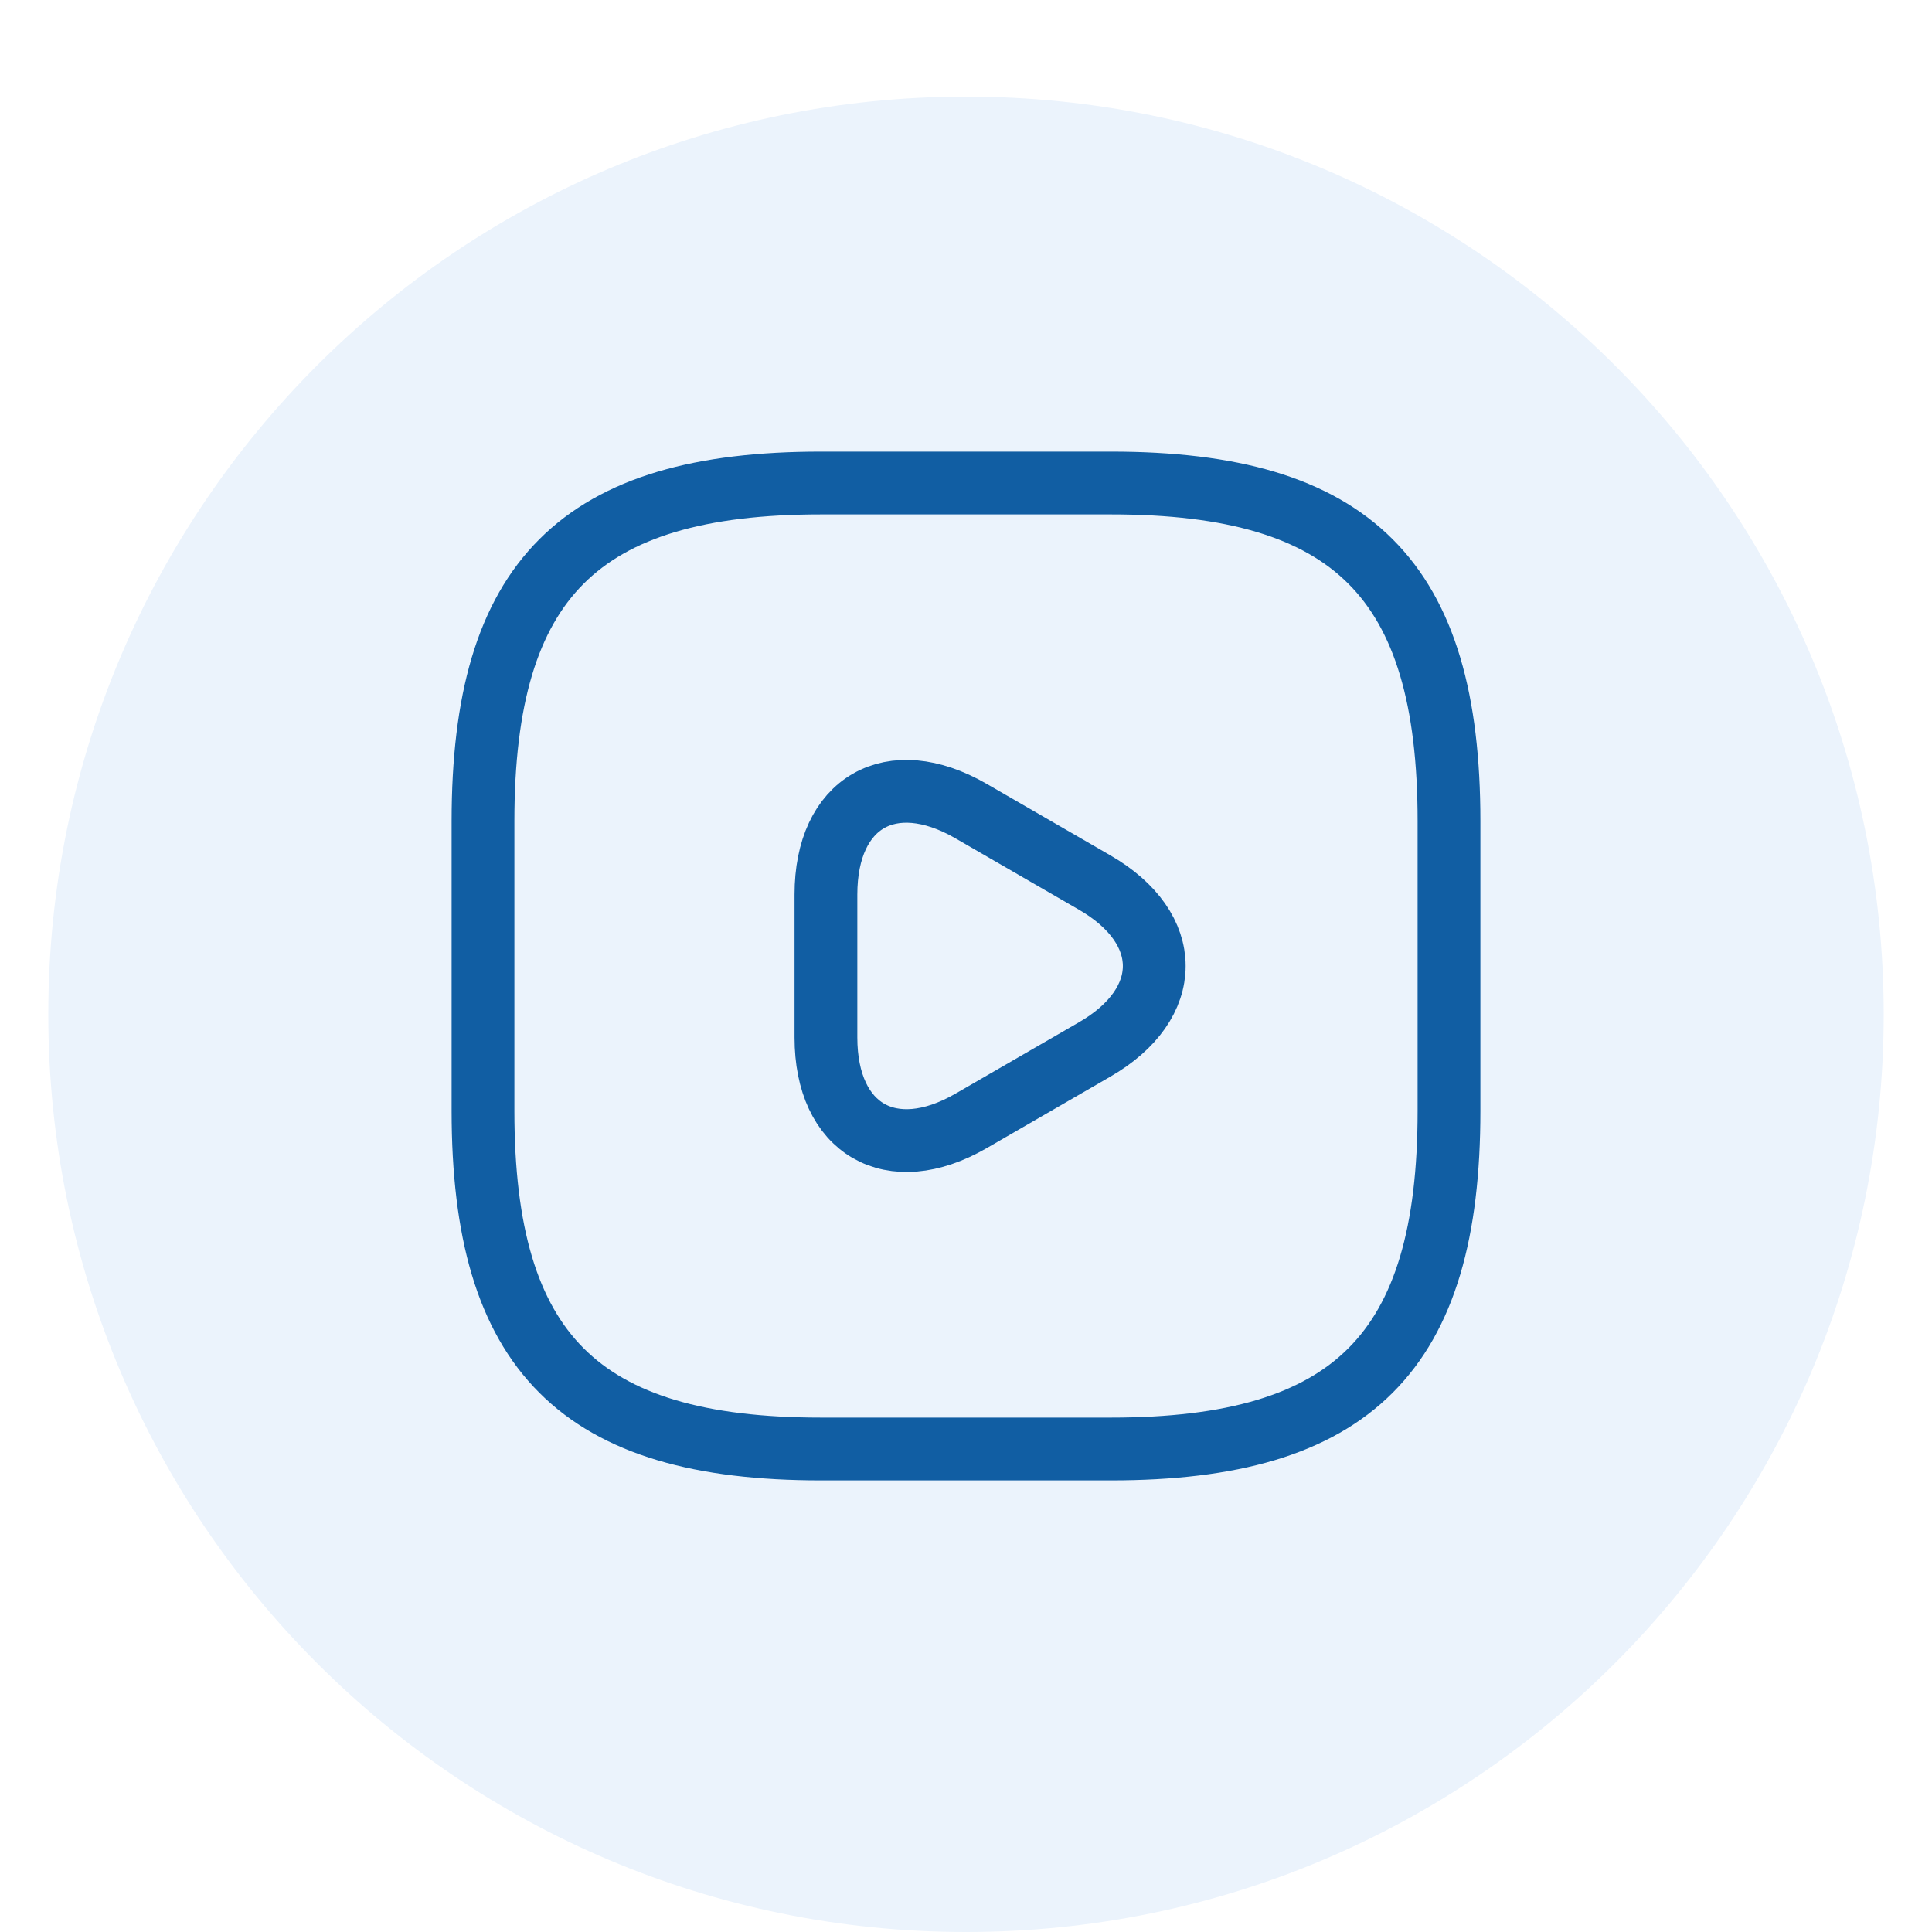 <svg width="40" height="40" viewBox="0 0 40 40" fill="none" xmlns="http://www.w3.org/2000/svg">
<g clip-path="url(#clip0_980_34057)">
<g filter="url(#filter0_dd_980_34057)">
<path d="M20 39C30.493 39 39 30.493 39 20C39 9.507 30.493 1 20 1C9.507 1 1 9.507 1 20C1 30.493 9.507 39 20 39Z" fill="#EBF3FC"/>
</g>
<path d="M17 30H23C28 30 30 28 30 23V17C30 12 28 10 23 10H17C12 10 10 12 10 17V23C10 28 12 30 17 30Z" stroke="#115EA3" stroke-width="1.3" stroke-linecap="round" stroke-linejoin="round"/>
<path d="M17.1 20V18.52C17.1 16.61 18.45 15.84 20.1 16.79L21.38 17.53L22.66 18.27C24.31 19.22 24.31 20.78 22.66 21.73L21.38 22.47L20.1 23.21C18.45 24.16 17.1 23.38 17.1 21.48V20Z" stroke="#115EA3" stroke-width="1.3" stroke-miterlimit="10" stroke-linecap="round" stroke-linejoin="round"/>
</g>
<defs>
<filter id="filter0_dd_980_34057" x="-1" y="-1" width="42" height="43" filterUnits="userSpaceOnUse" color-interpolation-filters="sRGB">
<feFlood flood-opacity="0" result="BackgroundImageFix"/>
<feColorMatrix in="SourceAlpha" type="matrix" values="0 0 0 0 0 0 0 0 0 0 0 0 0 0 0 0 0 0 127 0" result="hardAlpha"/>
<feOffset/>
<feGaussianBlur stdDeviation="1"/>
<feComposite in2="hardAlpha" operator="out"/>
<feColorMatrix type="matrix" values="0 0 0 0 0 0 0 0 0 0 0 0 0 0 0 0 0 0 0.12 0"/>
<feBlend mode="normal" in2="BackgroundImageFix" result="effect1_dropShadow_980_34057"/>
<feColorMatrix in="SourceAlpha" type="matrix" values="0 0 0 0 0 0 0 0 0 0 0 0 0 0 0 0 0 0 127 0" result="hardAlpha"/>
<feOffset dy="1"/>
<feGaussianBlur stdDeviation="1"/>
<feComposite in2="hardAlpha" operator="out"/>
<feColorMatrix type="matrix" values="0 0 0 0 0 0 0 0 0 0 0 0 0 0 0 0 0 0 0.14 0"/>
<feBlend mode="normal" in2="effect1_dropShadow_980_34057" result="effect2_dropShadow_980_34057"/>
<feBlend mode="normal" in="SourceGraphic" in2="effect2_dropShadow_980_34057" result="shape"/>
</filter>
<clipPath id="clip0_980_34057">
<rect width="40" height="40" fill="white"/>
</clipPath>
</defs>
</svg>
